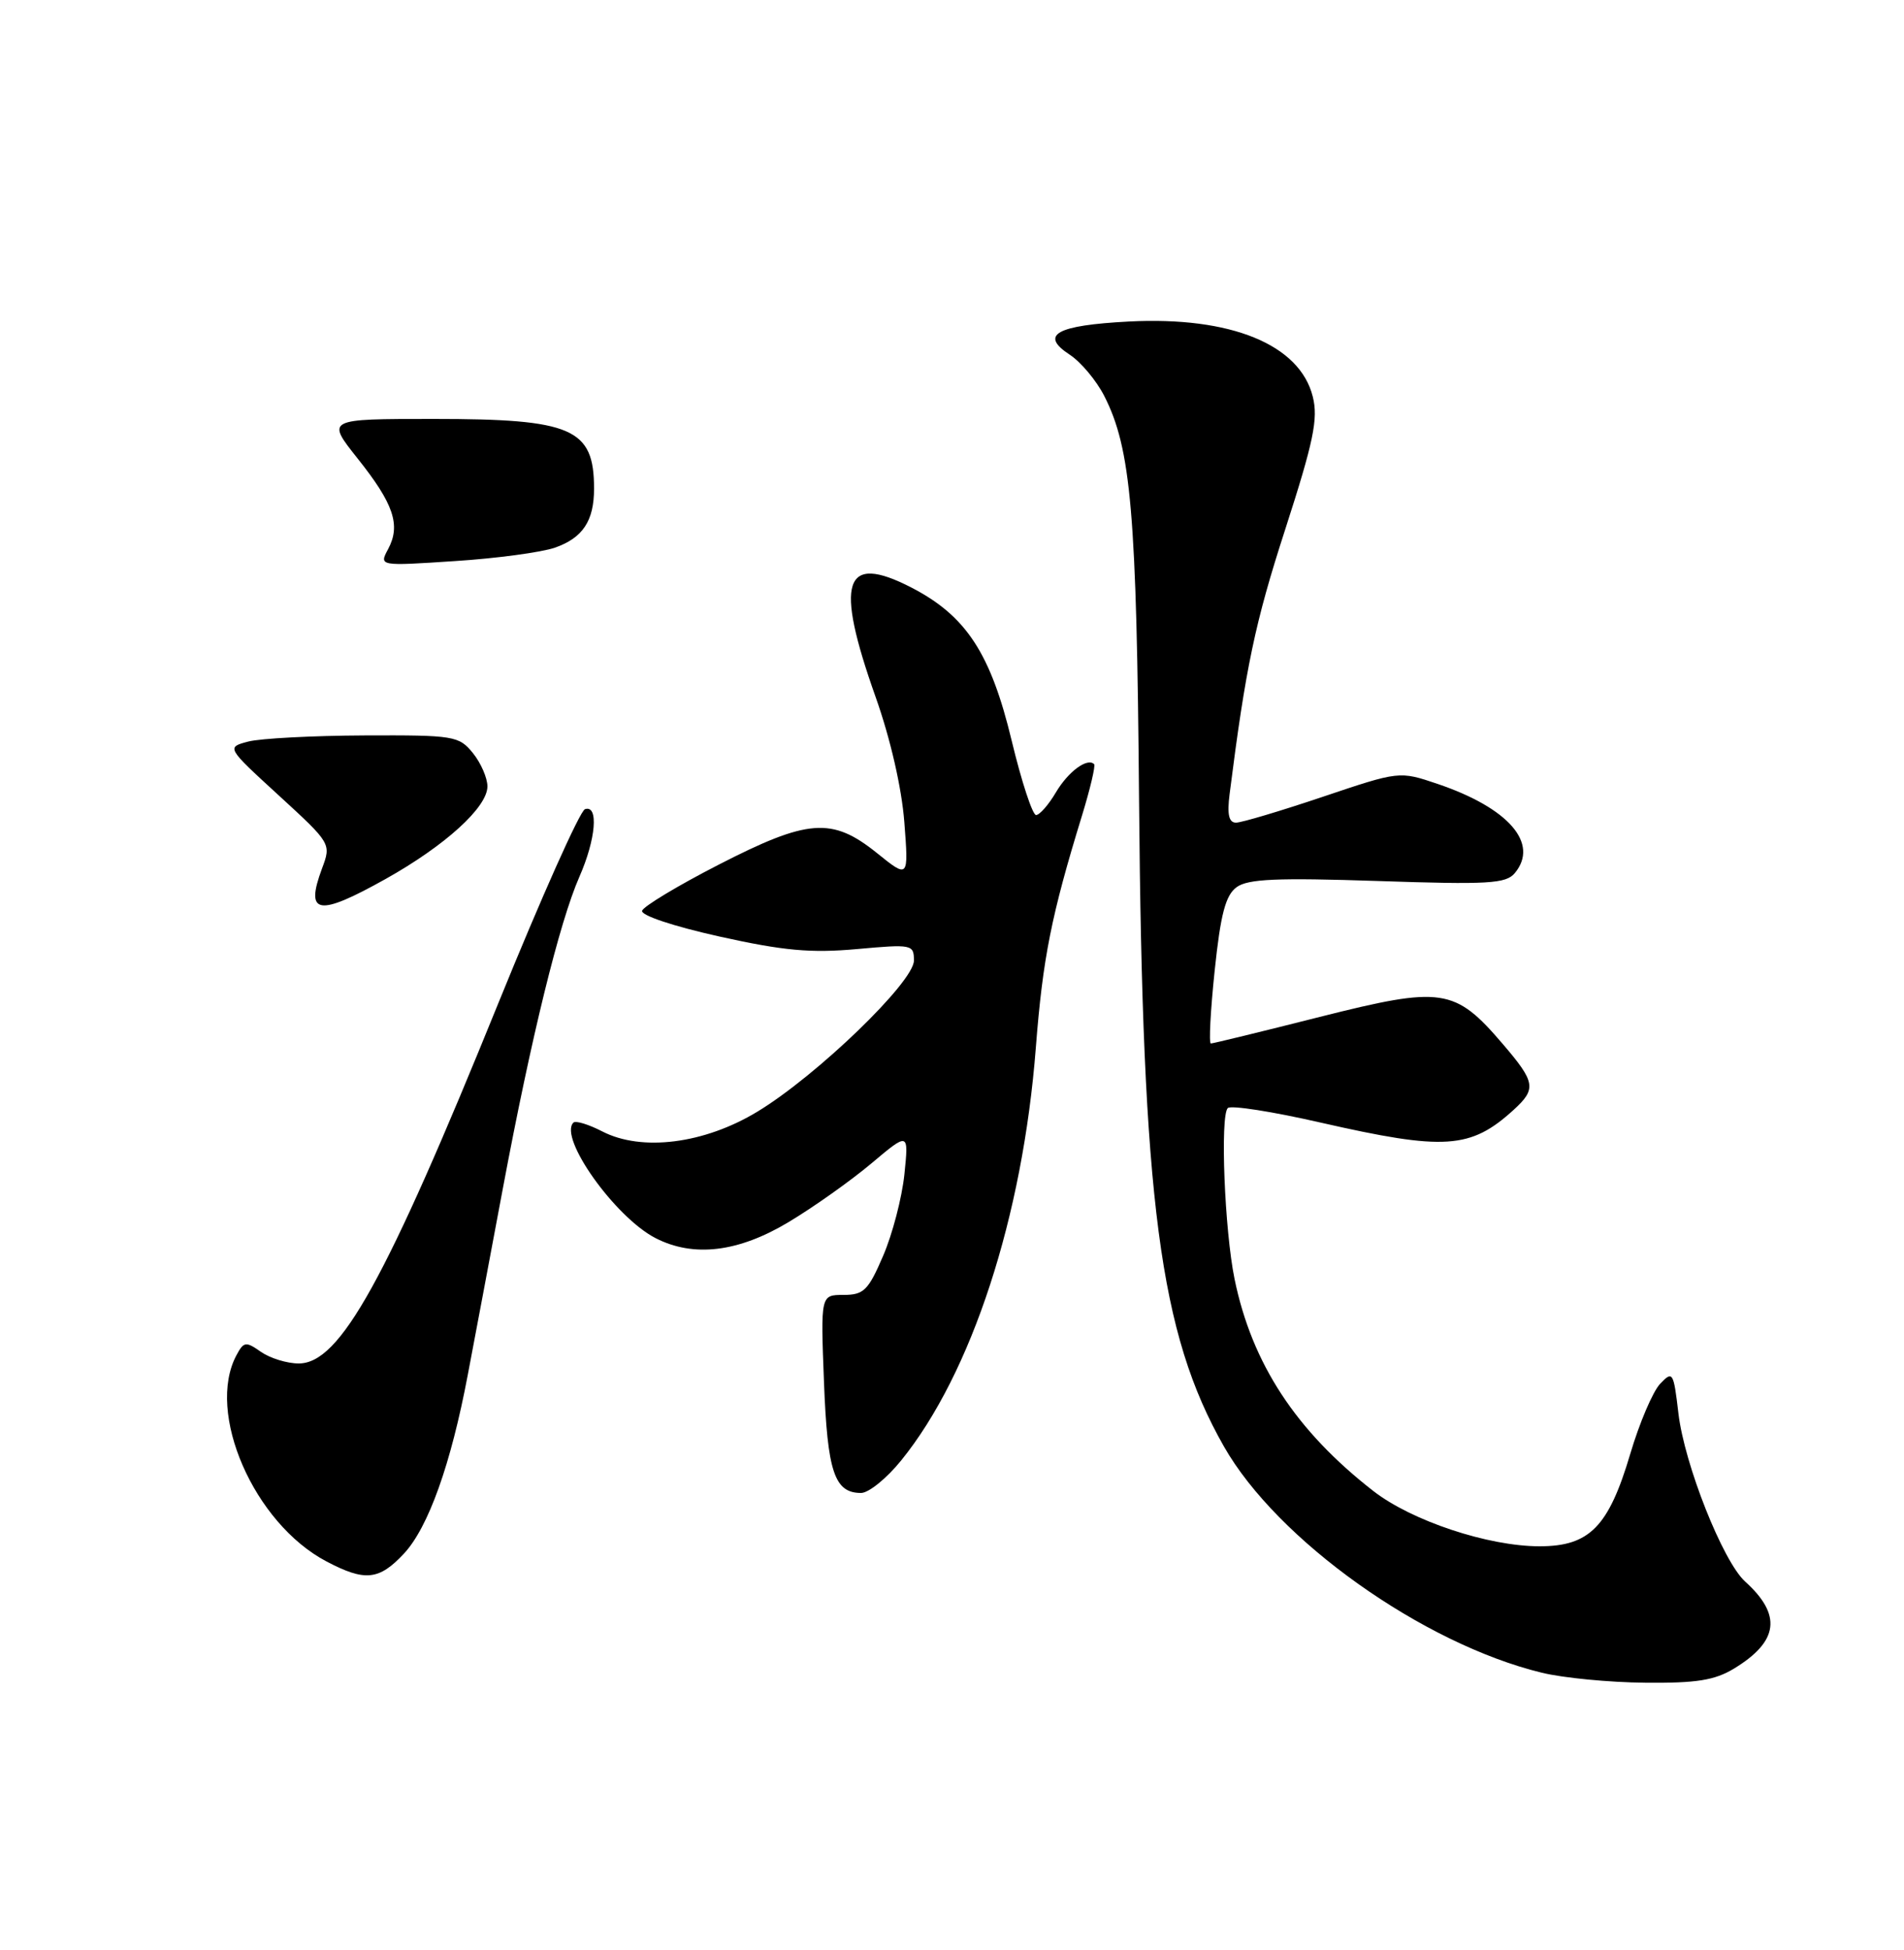 <?xml version="1.0" encoding="UTF-8" standalone="no"?>
<!DOCTYPE svg PUBLIC "-//W3C//DTD SVG 1.1//EN" "http://www.w3.org/Graphics/SVG/1.1/DTD/svg11.dtd" >
<svg xmlns="http://www.w3.org/2000/svg" xmlns:xlink="http://www.w3.org/1999/xlink" version="1.1" viewBox="0 0 250 256">
 <g >
 <path fill="currentColor"
d=" M 227.69 219.05 C 233.55 215.48 233.99 212.01 229.14 207.63 C 226.22 204.98 221.17 192.26 220.38 185.55 C 219.74 180.10 219.63 179.93 217.98 181.67 C 217.02 182.68 215.26 186.81 214.06 190.86 C 211.22 200.44 208.71 203.00 202.15 203.00 C 195.40 203.00 185.36 199.66 180.33 195.75 C 170.16 187.84 164.38 179.01 162.10 167.91 C 160.79 161.53 160.19 146.50 161.21 145.47 C 161.60 145.07 167.09 145.93 173.42 147.38 C 189.68 151.08 193.09 150.86 198.75 145.70 C 201.76 142.95 201.62 142.08 197.31 137.05 C 191.01 129.69 189.36 129.45 173.30 133.50 C 165.71 135.42 159.27 136.99 158.99 136.99 C 158.71 137.00 158.94 132.69 159.49 127.42 C 160.27 119.98 160.92 117.53 162.37 116.47 C 163.86 115.38 167.70 115.22 180.91 115.66 C 195.41 116.15 197.74 116.02 198.90 114.62 C 202.13 110.73 198.10 106.08 188.75 102.91 C 183.74 101.22 183.74 101.22 173.67 104.61 C 168.14 106.47 163.02 108.00 162.29 108.00 C 161.35 108.00 161.11 106.92 161.45 104.25 C 163.56 87.61 164.78 81.77 168.74 69.54 C 172.49 57.93 173.10 54.98 172.37 52.07 C 170.66 45.22 161.60 41.52 148.23 42.21 C 138.67 42.71 136.46 43.95 140.45 46.56 C 141.92 47.52 143.95 49.95 144.98 51.96 C 148.52 58.89 149.25 67.35 149.56 105.00 C 150.00 157.82 152.26 175.05 160.70 189.89 C 167.70 202.20 186.81 215.80 202.45 219.60 C 205.23 220.28 211.32 220.87 216.00 220.91 C 222.76 220.98 225.15 220.59 227.69 219.05 Z  M 53.03 203.97 C 56.24 200.54 59.21 192.21 61.42 180.50 C 62.26 176.10 64.33 165.07 66.03 156.00 C 69.75 136.17 73.46 121.06 76.07 115.12 C 78.25 110.17 78.63 105.62 76.81 106.23 C 76.15 106.45 71.06 117.85 65.49 131.56 C 50.62 168.22 44.65 179.00 39.22 179.00 C 37.69 179.00 35.47 178.31 34.27 177.48 C 32.28 176.08 32.01 176.12 31.05 177.91 C 27.01 185.45 33.33 199.96 42.85 204.98 C 47.91 207.65 49.76 207.47 53.03 203.97 Z  M 118.31 191.75 C 127.57 180.34 134.29 159.77 136.01 137.51 C 136.92 125.78 138.05 120.14 142.06 107.10 C 143.14 103.58 143.86 100.53 143.66 100.32 C 142.77 99.44 140.26 101.29 138.64 104.03 C 137.68 105.66 136.50 107.00 136.04 107.00 C 135.57 107.00 134.13 102.61 132.84 97.25 C 130.08 85.76 126.85 80.83 119.64 77.12 C 110.78 72.56 109.57 76.29 114.97 91.50 C 116.91 96.97 118.39 103.41 118.74 107.92 C 119.31 115.35 119.31 115.35 115.12 111.97 C 109.24 107.25 106.09 107.49 94.30 113.55 C 89.00 116.27 84.51 118.98 84.31 119.56 C 84.11 120.17 88.41 121.60 94.47 122.95 C 102.89 124.82 106.46 125.14 112.49 124.60 C 119.76 123.94 120.00 123.99 120.00 126.11 C 120.00 128.91 107.25 141.22 99.45 145.94 C 92.48 150.17 84.25 151.21 79.07 148.53 C 77.28 147.61 75.58 147.09 75.29 147.38 C 73.32 149.35 80.73 159.77 86.05 162.53 C 91.05 165.11 96.94 164.41 103.56 160.43 C 106.83 158.47 111.71 155.01 114.41 152.74 C 119.32 148.61 119.32 148.61 118.75 154.17 C 118.43 157.23 117.18 162.04 115.96 164.86 C 114.01 169.41 113.41 170.00 110.75 170.00 C 107.75 170.00 107.75 170.00 108.19 181.42 C 108.64 193.23 109.56 196.00 113.06 196.00 C 114.05 196.00 116.42 194.09 118.31 191.75 Z  M 50.64 115.39 C 58.46 111.01 64.00 105.98 64.00 103.24 C 64.00 102.13 63.14 100.16 62.09 98.86 C 60.26 96.61 59.62 96.50 47.84 96.55 C 41.05 96.58 34.20 96.94 32.61 97.35 C 29.71 98.11 29.71 98.11 36.61 104.43 C 43.48 110.73 43.50 110.76 42.28 114.02 C 40.03 120.08 41.75 120.36 50.64 115.39 Z  M 72.86 71.90 C 76.52 70.62 78.00 68.39 78.00 64.15 C 78.00 56.24 75.15 55.00 56.96 55.00 C 42.83 55.00 42.83 55.00 46.93 60.16 C 51.70 66.14 52.64 68.93 50.97 72.07 C 49.76 74.32 49.76 74.32 59.71 73.66 C 65.19 73.31 71.10 72.51 72.86 71.90 Z "/>
</g>
</svg>